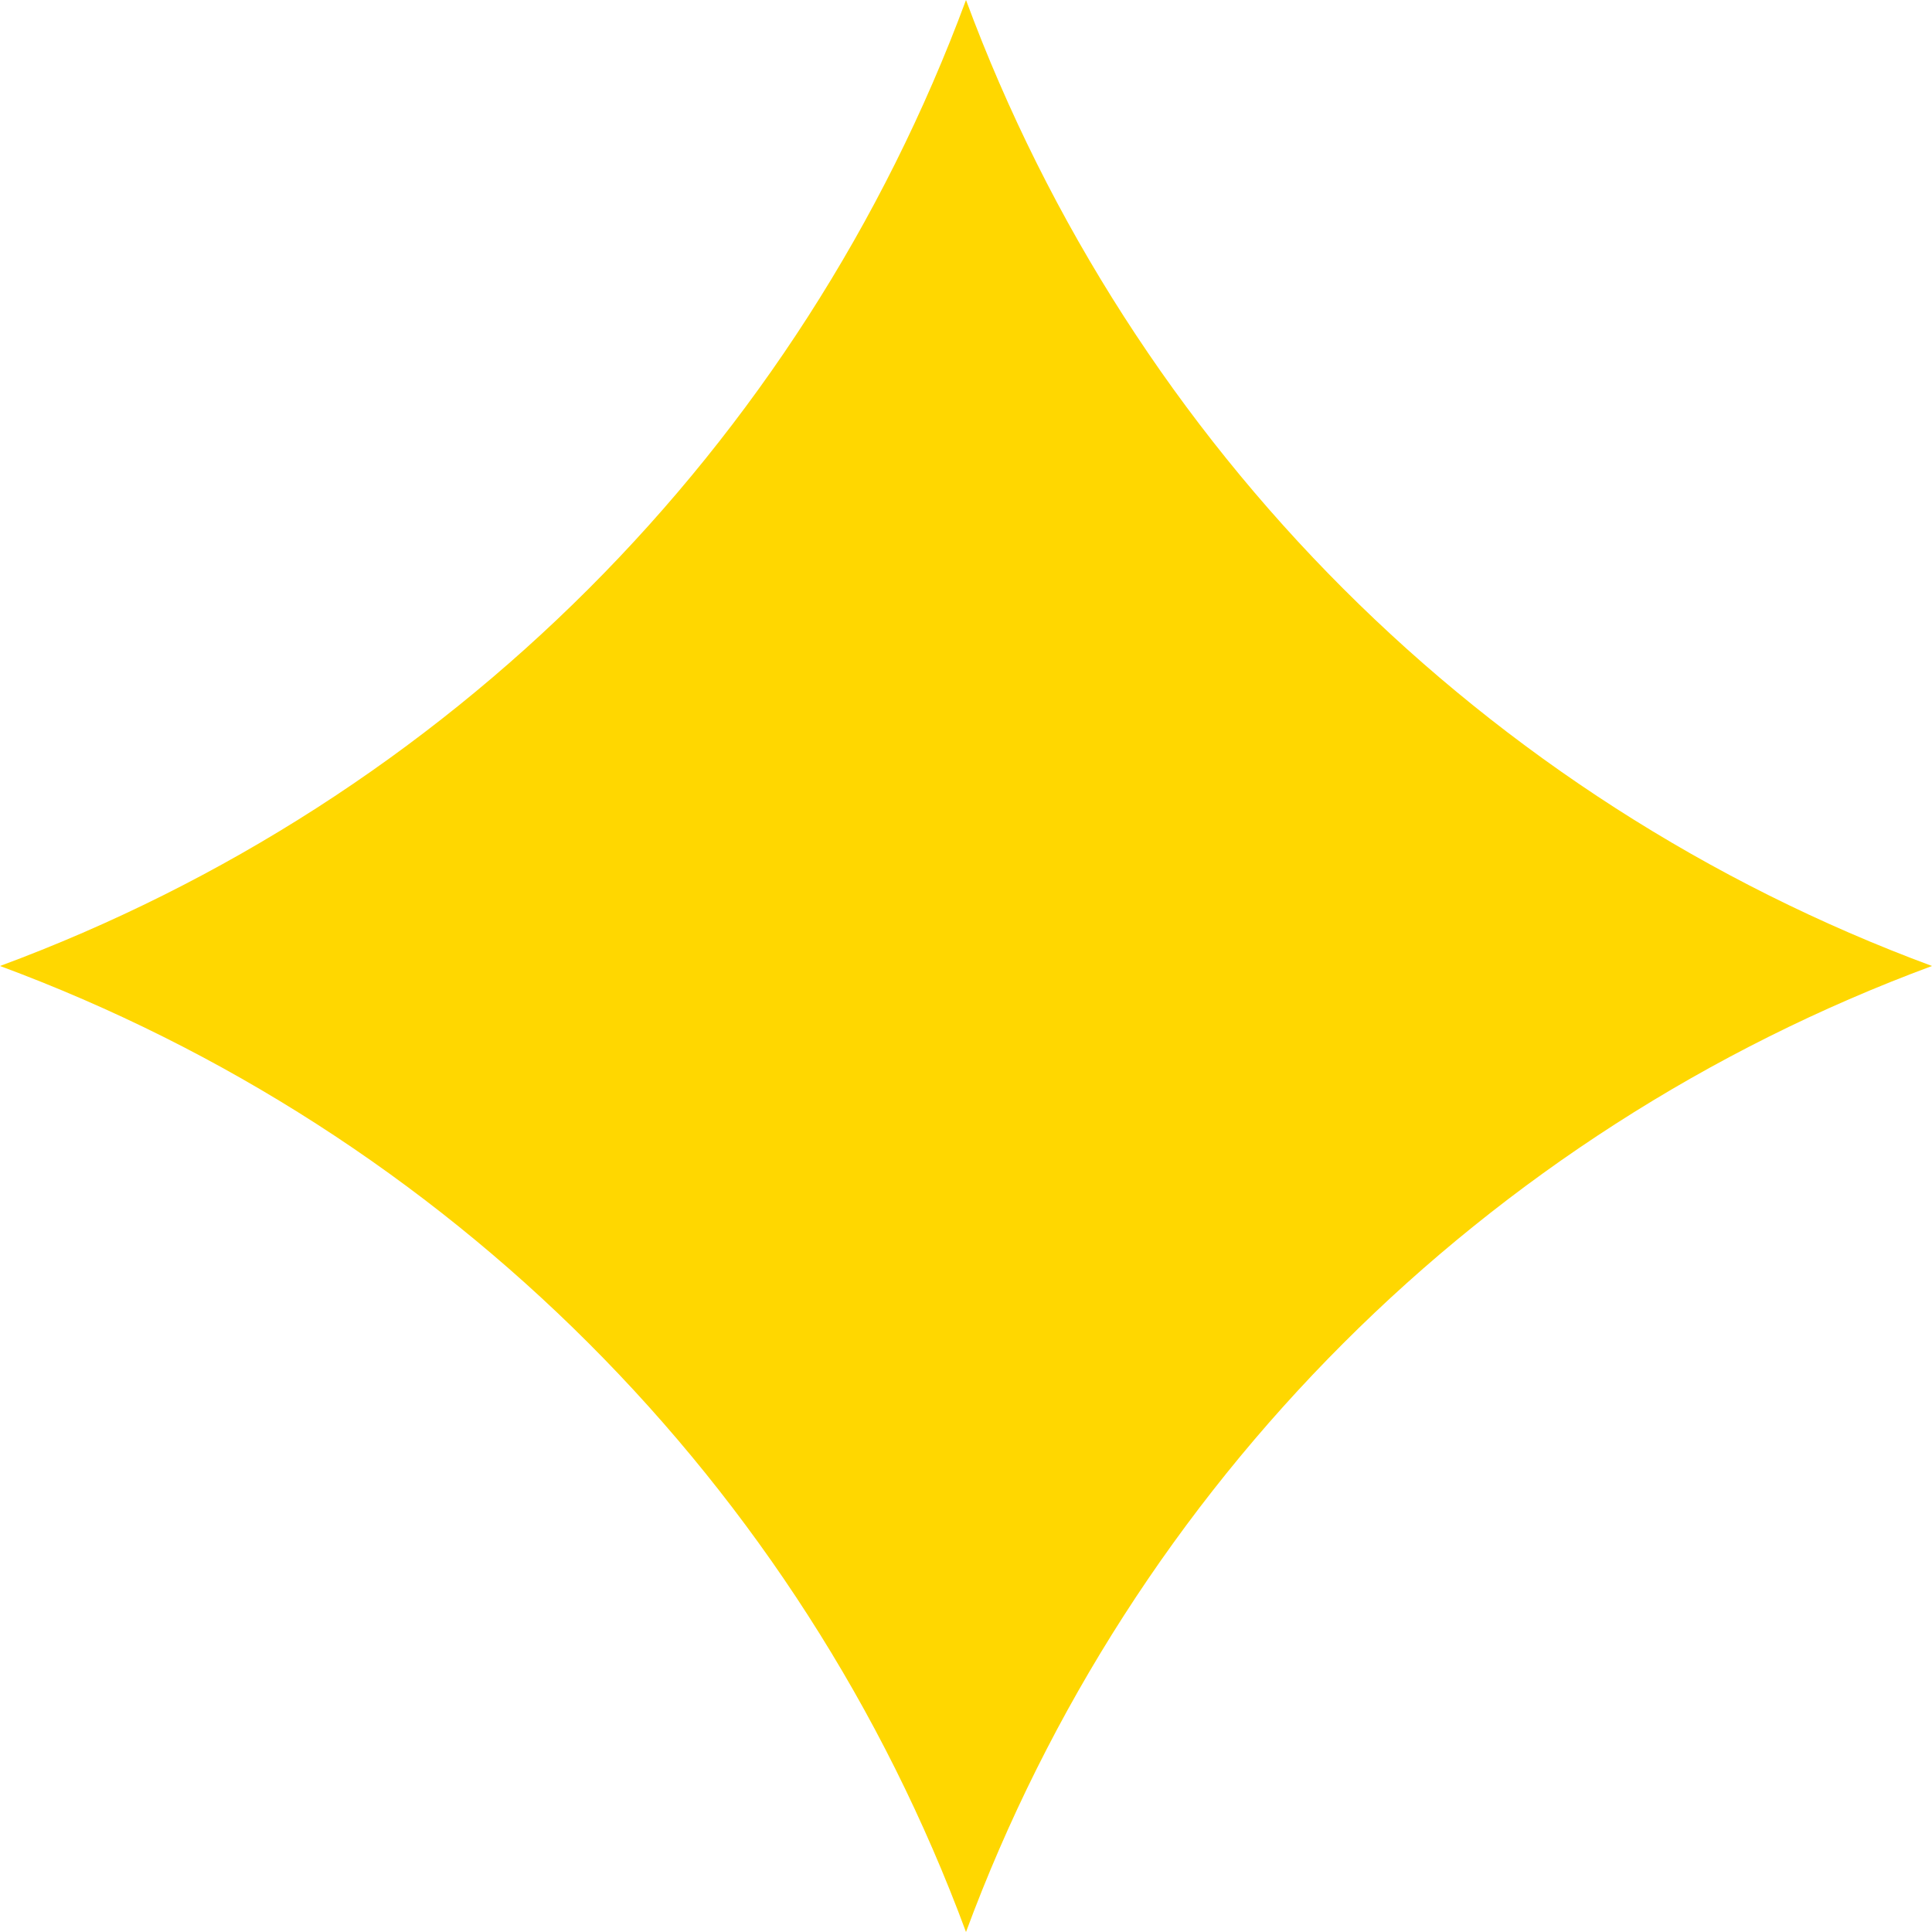 <svg width="22" height="22" viewBox="0 0 22 22" fill="none" xmlns="http://www.w3.org/2000/svg">
<path d="M11 0C12.886 5.096 16.904 9.114 22 11C16.904 12.886 12.886 16.904 11 22C9.114 16.904 5.096 12.886 0 11C5.096 9.114 9.114 5.096 11 0Z" fill="#FFD700"/>
</svg>
